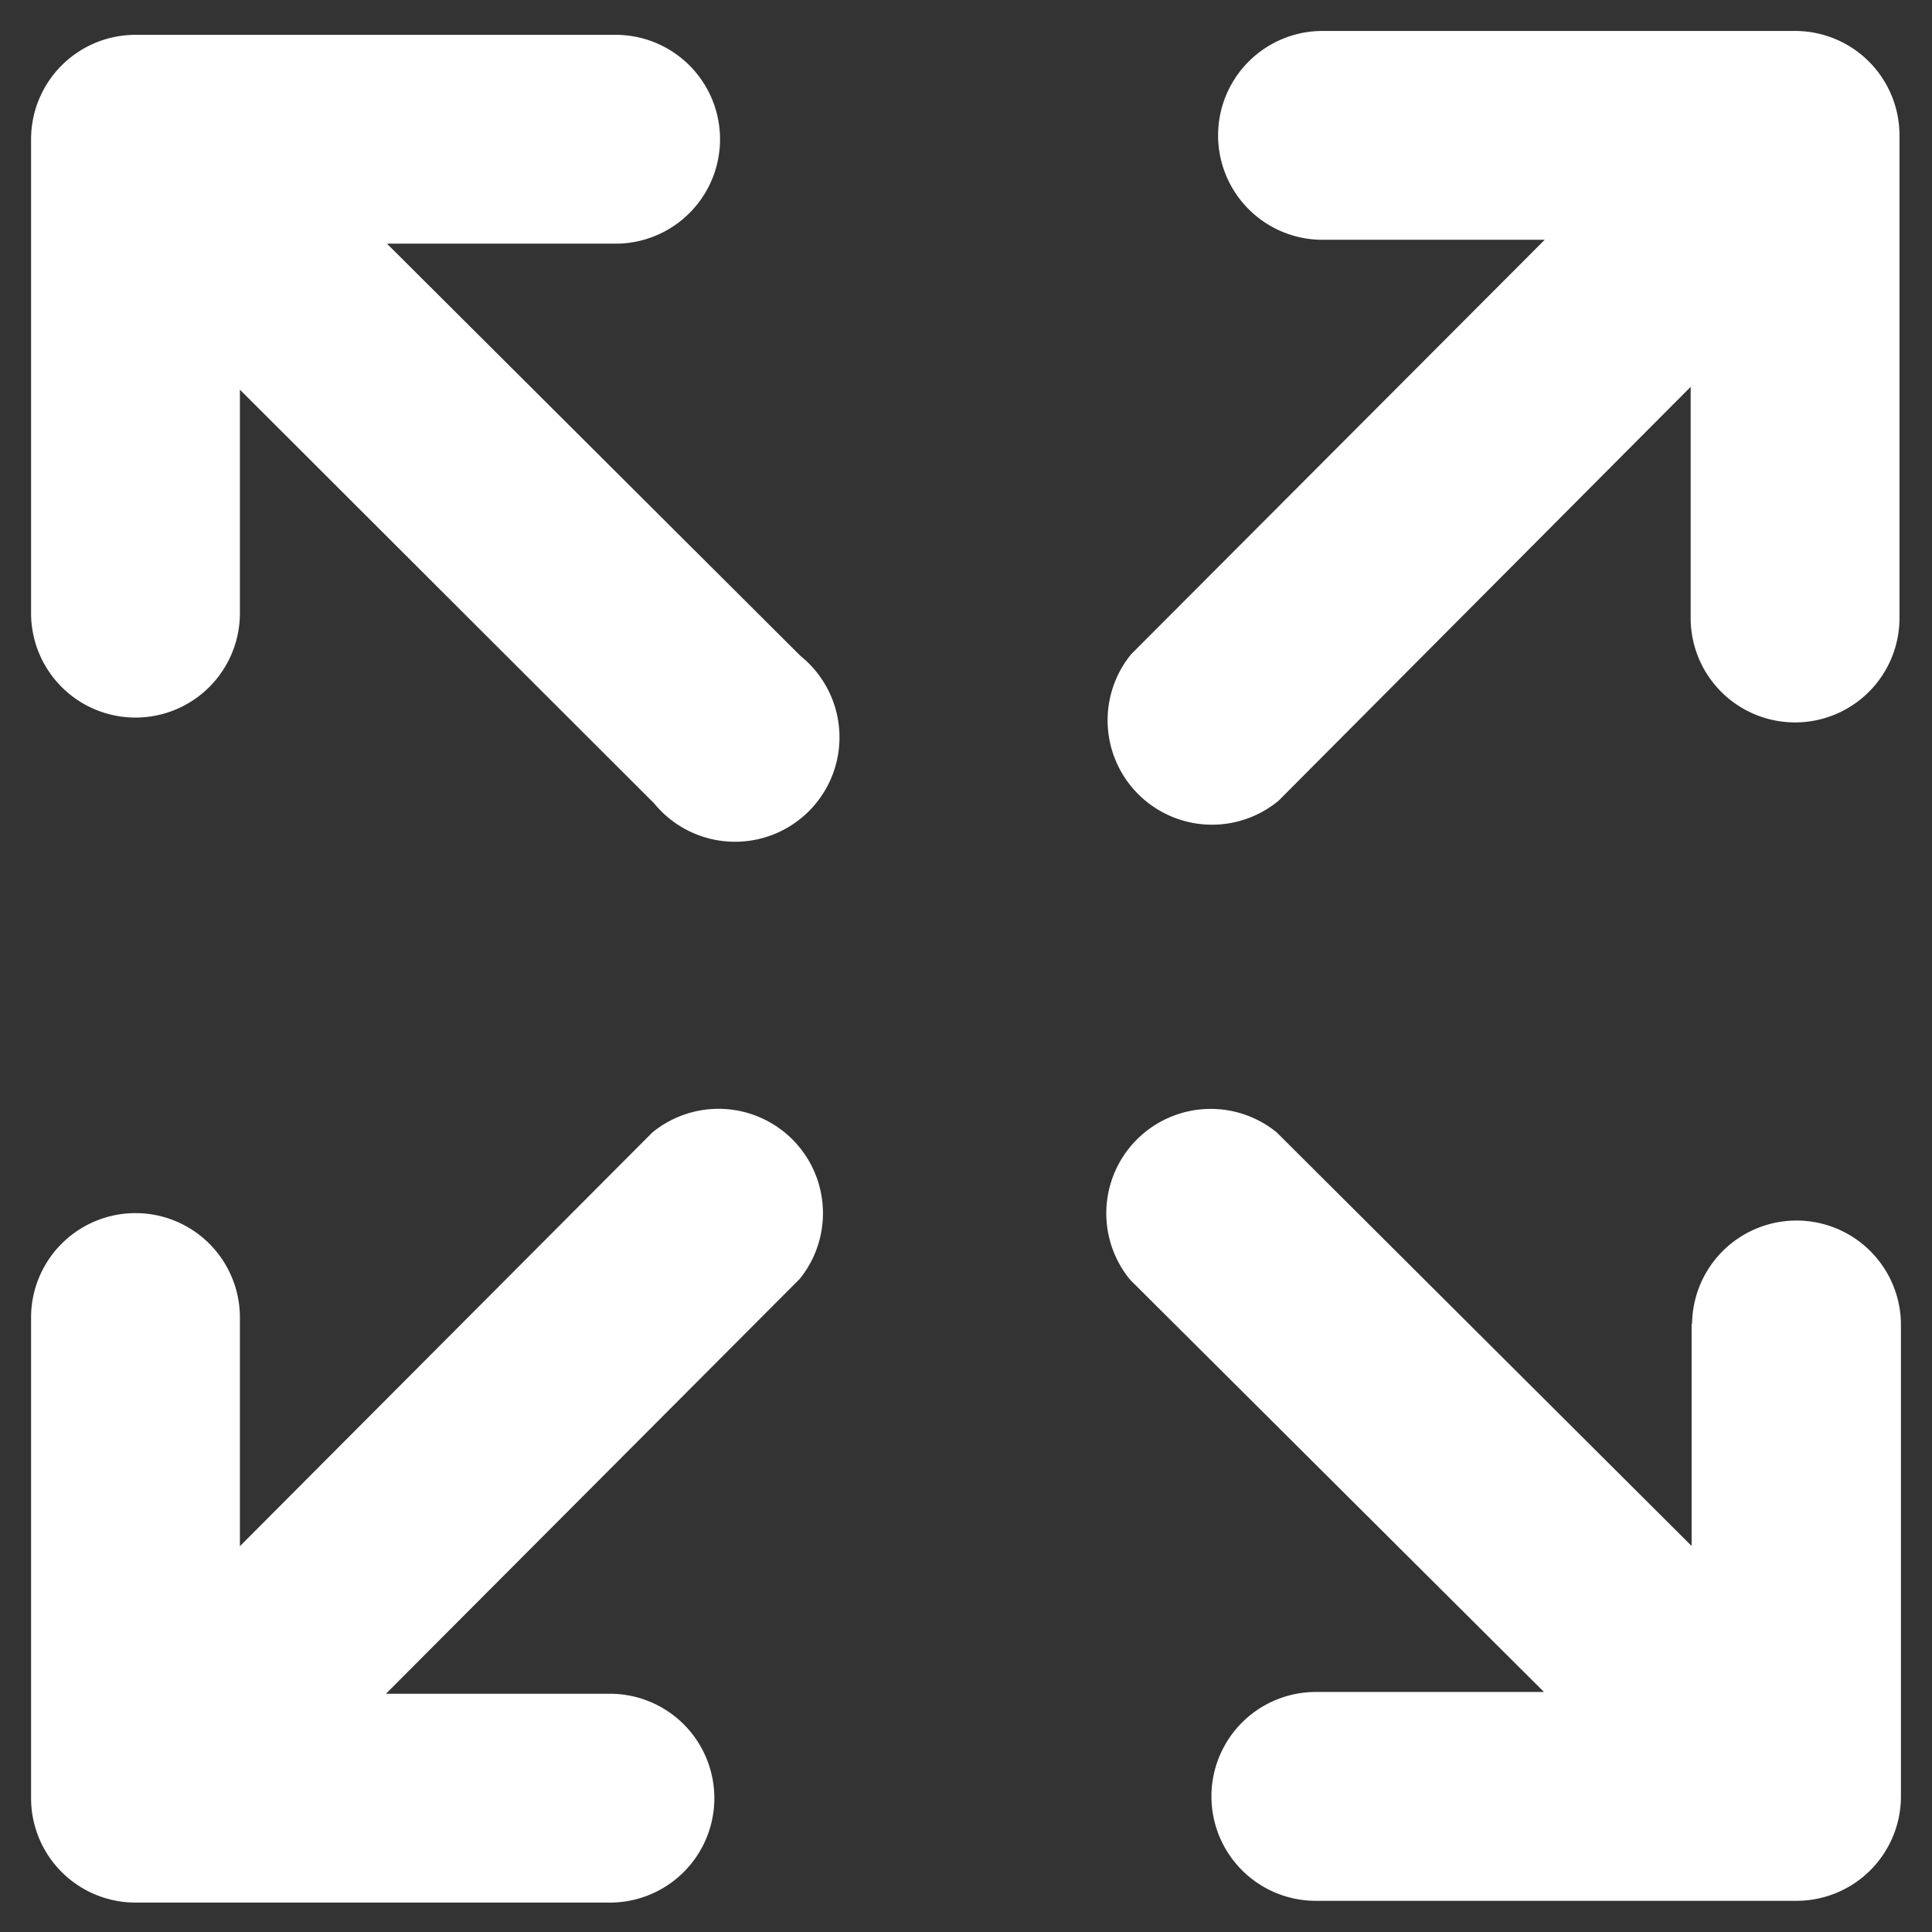 <svg id="Layer_2" data-name="Layer 2" xmlns="http://www.w3.org/2000/svg" viewBox="0 0 128 128"><rect x="0" y="0" width="128" height="128" fill="#333333" stroke="none"/><path d="M87.62,15.887a6.918,6.918,0,0,1,0-13.836h31.31a6.918,6.918,0,0,1,6.916,6.918V40.861a6.918,6.918,0,1,1-13.835,0V25.629l-27.3,27.419a6.917,6.917,0,0,1-9.765-9.708l27.395-27.453ZM15.894,40.54a6.918,6.918,0,1,1-13.835,0V9.225A6.917,6.917,0,0,1,8.977,2.308H40.869a6.918,6.918,0,0,1,0,13.835H25.637L53.044,43.465a6.919,6.919,0,1,1-9.7,9.766L15.894,25.817Zm24.432,71.676a6.918,6.918,0,1,1,0,13.835H8.977a6.917,6.917,0,0,1-6.918-6.917V87.207a6.918,6.918,0,0,1,13.835,0h0v15.232L43.217,75.032a6.918,6.918,0,0,1,9.766,9.7L25.569,112.216ZM112.105,87.7a6.919,6.919,0,0,1,13.837,0v31.315a6.919,6.919,0,0,1-6.919,6.919H87.062a6.919,6.919,0,0,1,0-13.836h15.232L74.877,84.79a6.919,6.919,0,0,1,9.709-9.766l27.488,27.4V87.7Z" style="fill:#fff"/></svg>